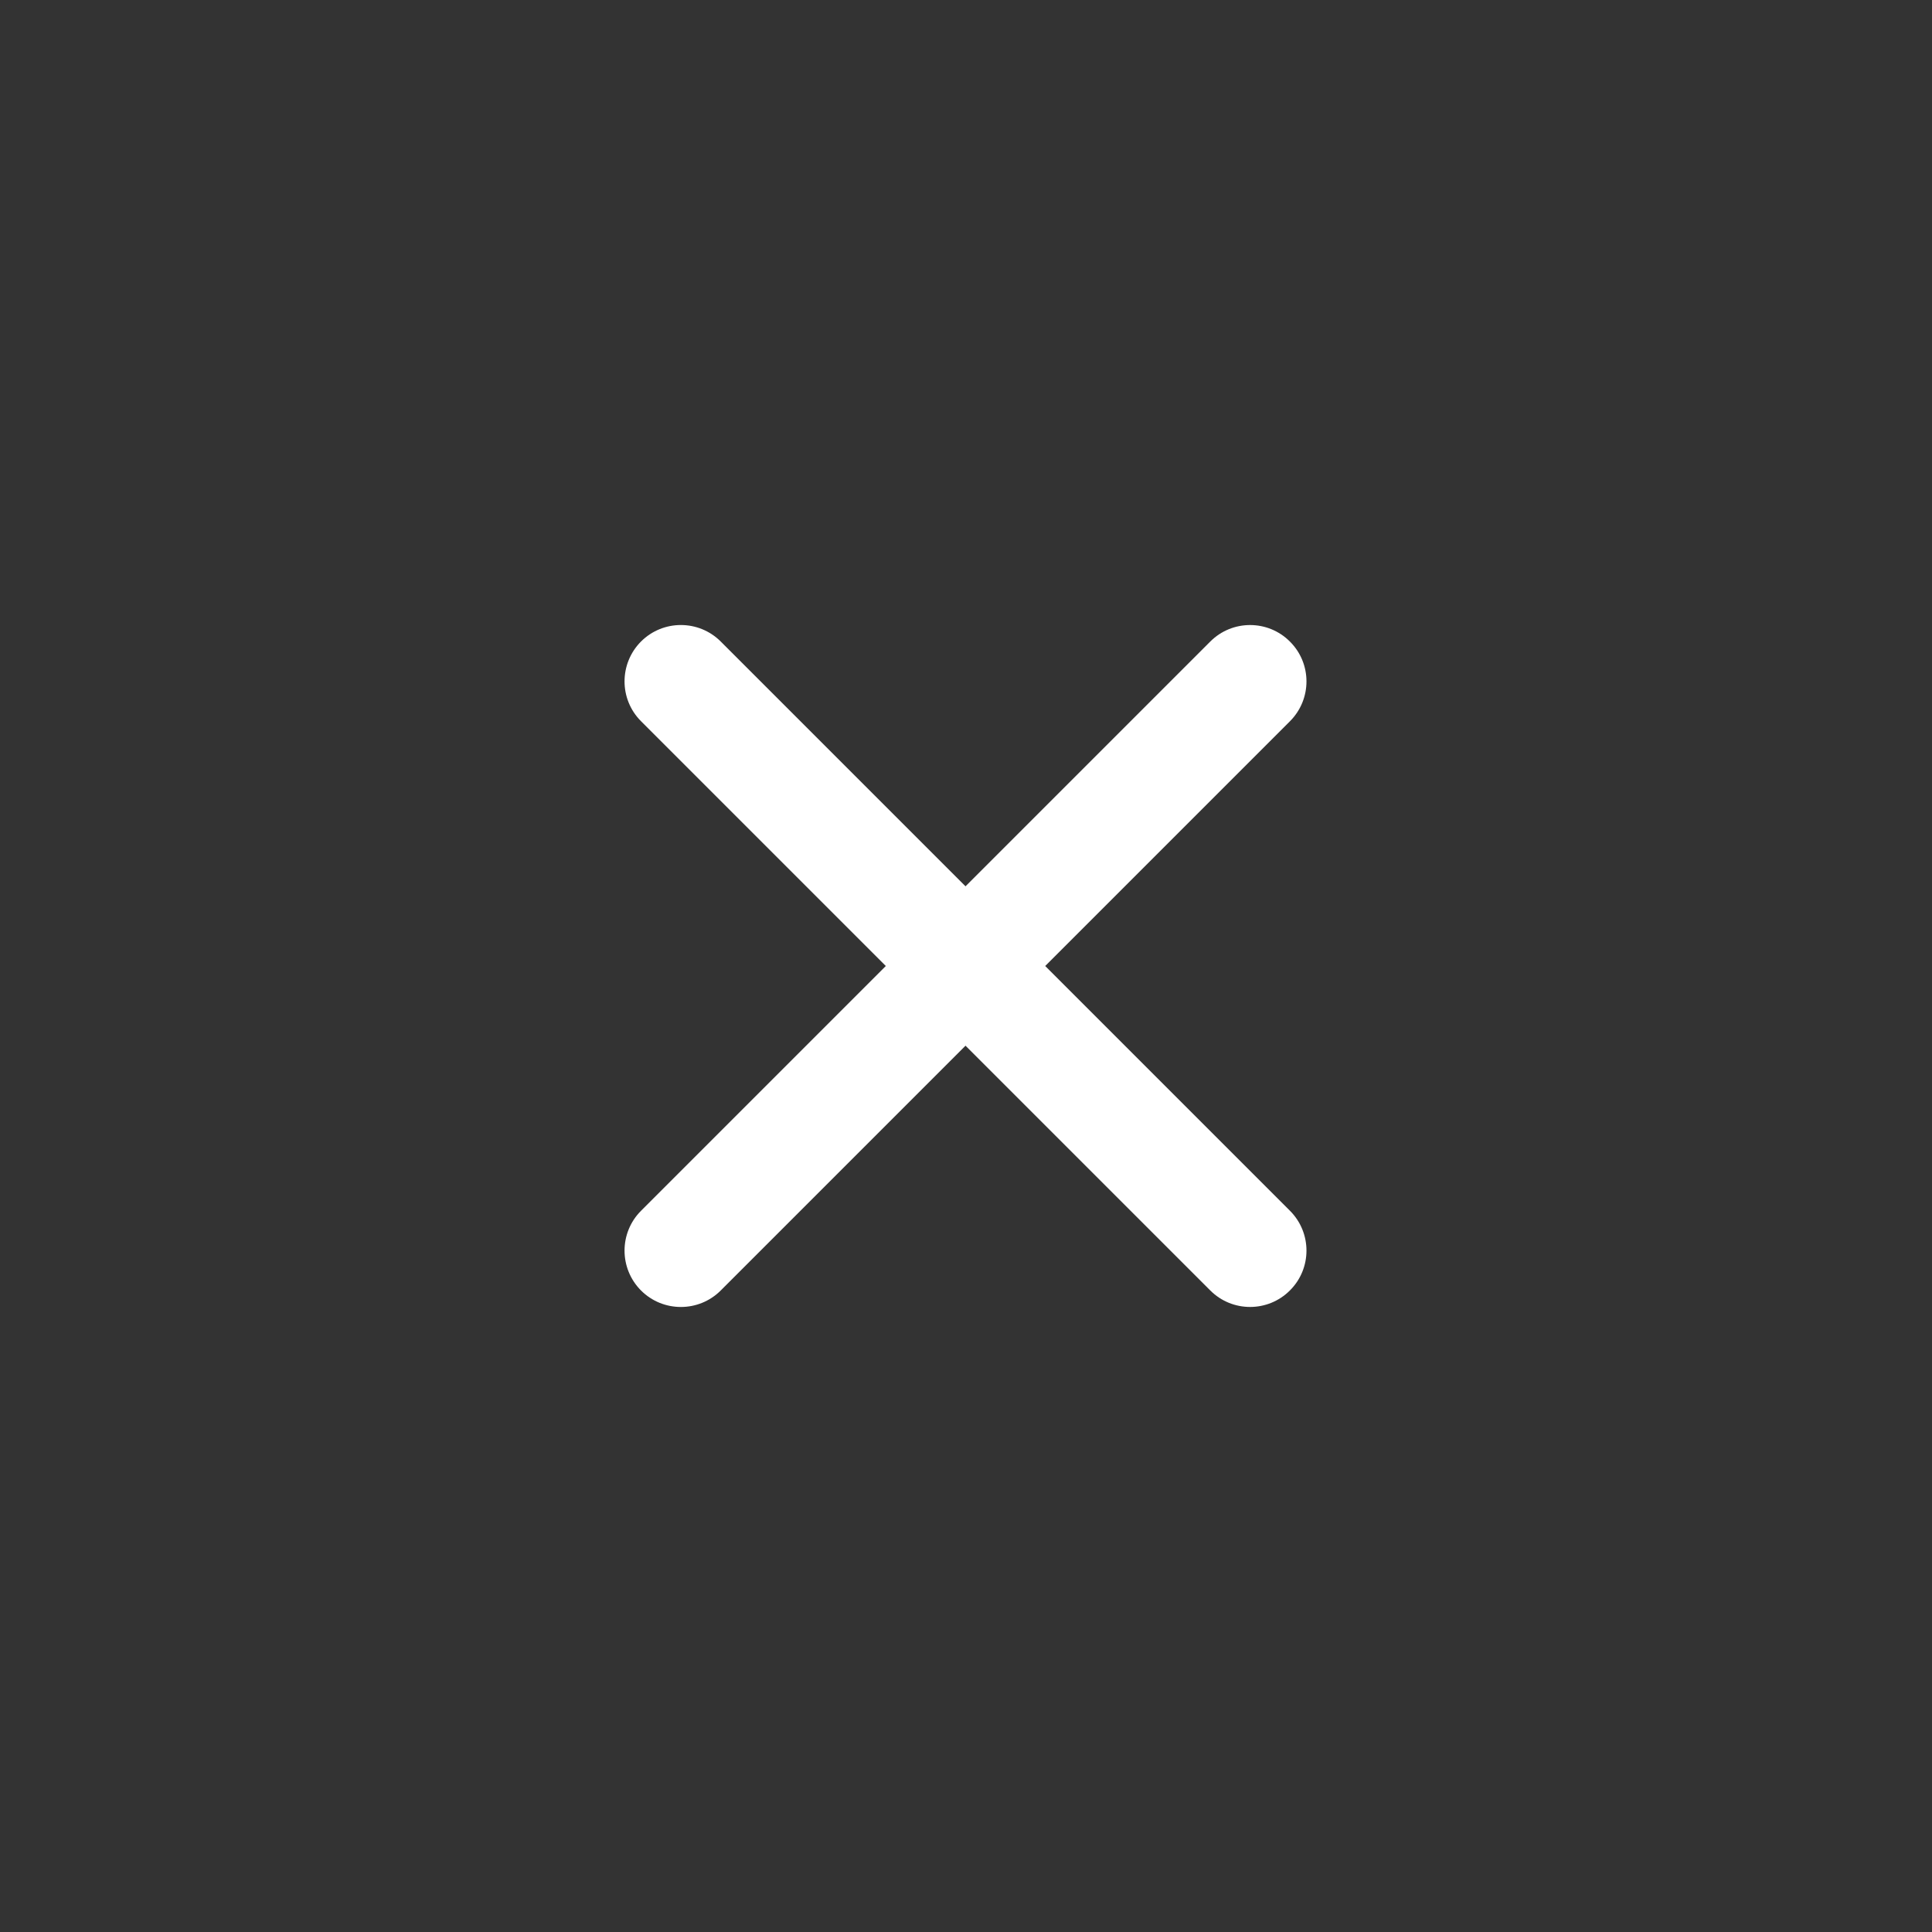 <?xml version="1.0" encoding="utf-8" ?>
<svg baseProfile="full" height="24.0" version="1.1" viewBox="0 0 24.0 24.0" width="24.0" xmlns="http://www.w3.org/2000/svg" xmlns:ev="http://www.w3.org/2001/xml-events" xmlns:xlink="http://www.w3.org/1999/xlink"><rect x="0" y="0" width="24.0" height="24.0" fill="#333333" stroke="none"/><defs /><path d="M8.953,7.969C8.68,7.696 8.236,7.696 7.963,7.969C7.69,8.243 7.69,8.686 7.963,8.959L11.004,12L7.963,15.041C7.69,15.314 7.69,15.757 7.963,16.031C8.236,16.304 8.68,16.304 8.953,16.031L11.994,12.99L15.034,16.03C15.307,16.304 15.751,16.304 16.024,16.03C16.298,15.757 16.298,15.314 16.024,15.04L12.984,12L16.024,8.96C16.298,8.686 16.298,8.243 16.024,7.97C15.751,7.696 15.307,7.696 15.034,7.97L11.994,11.01L8.953,7.969Z" fill="#ffffff" fill-opacity="1.0" /><path d="M12,21.503C17.247,21.503 21.5,17.249 21.5,12.003C21.5,6.756 17.247,2.503 12,2.503C6.753,2.503 2.5,6.756 2.5,12.003C2.5,17.249 6.753,21.503 12,21.503Z" fill="#000000" fill-opacity="0.0" /></svg>